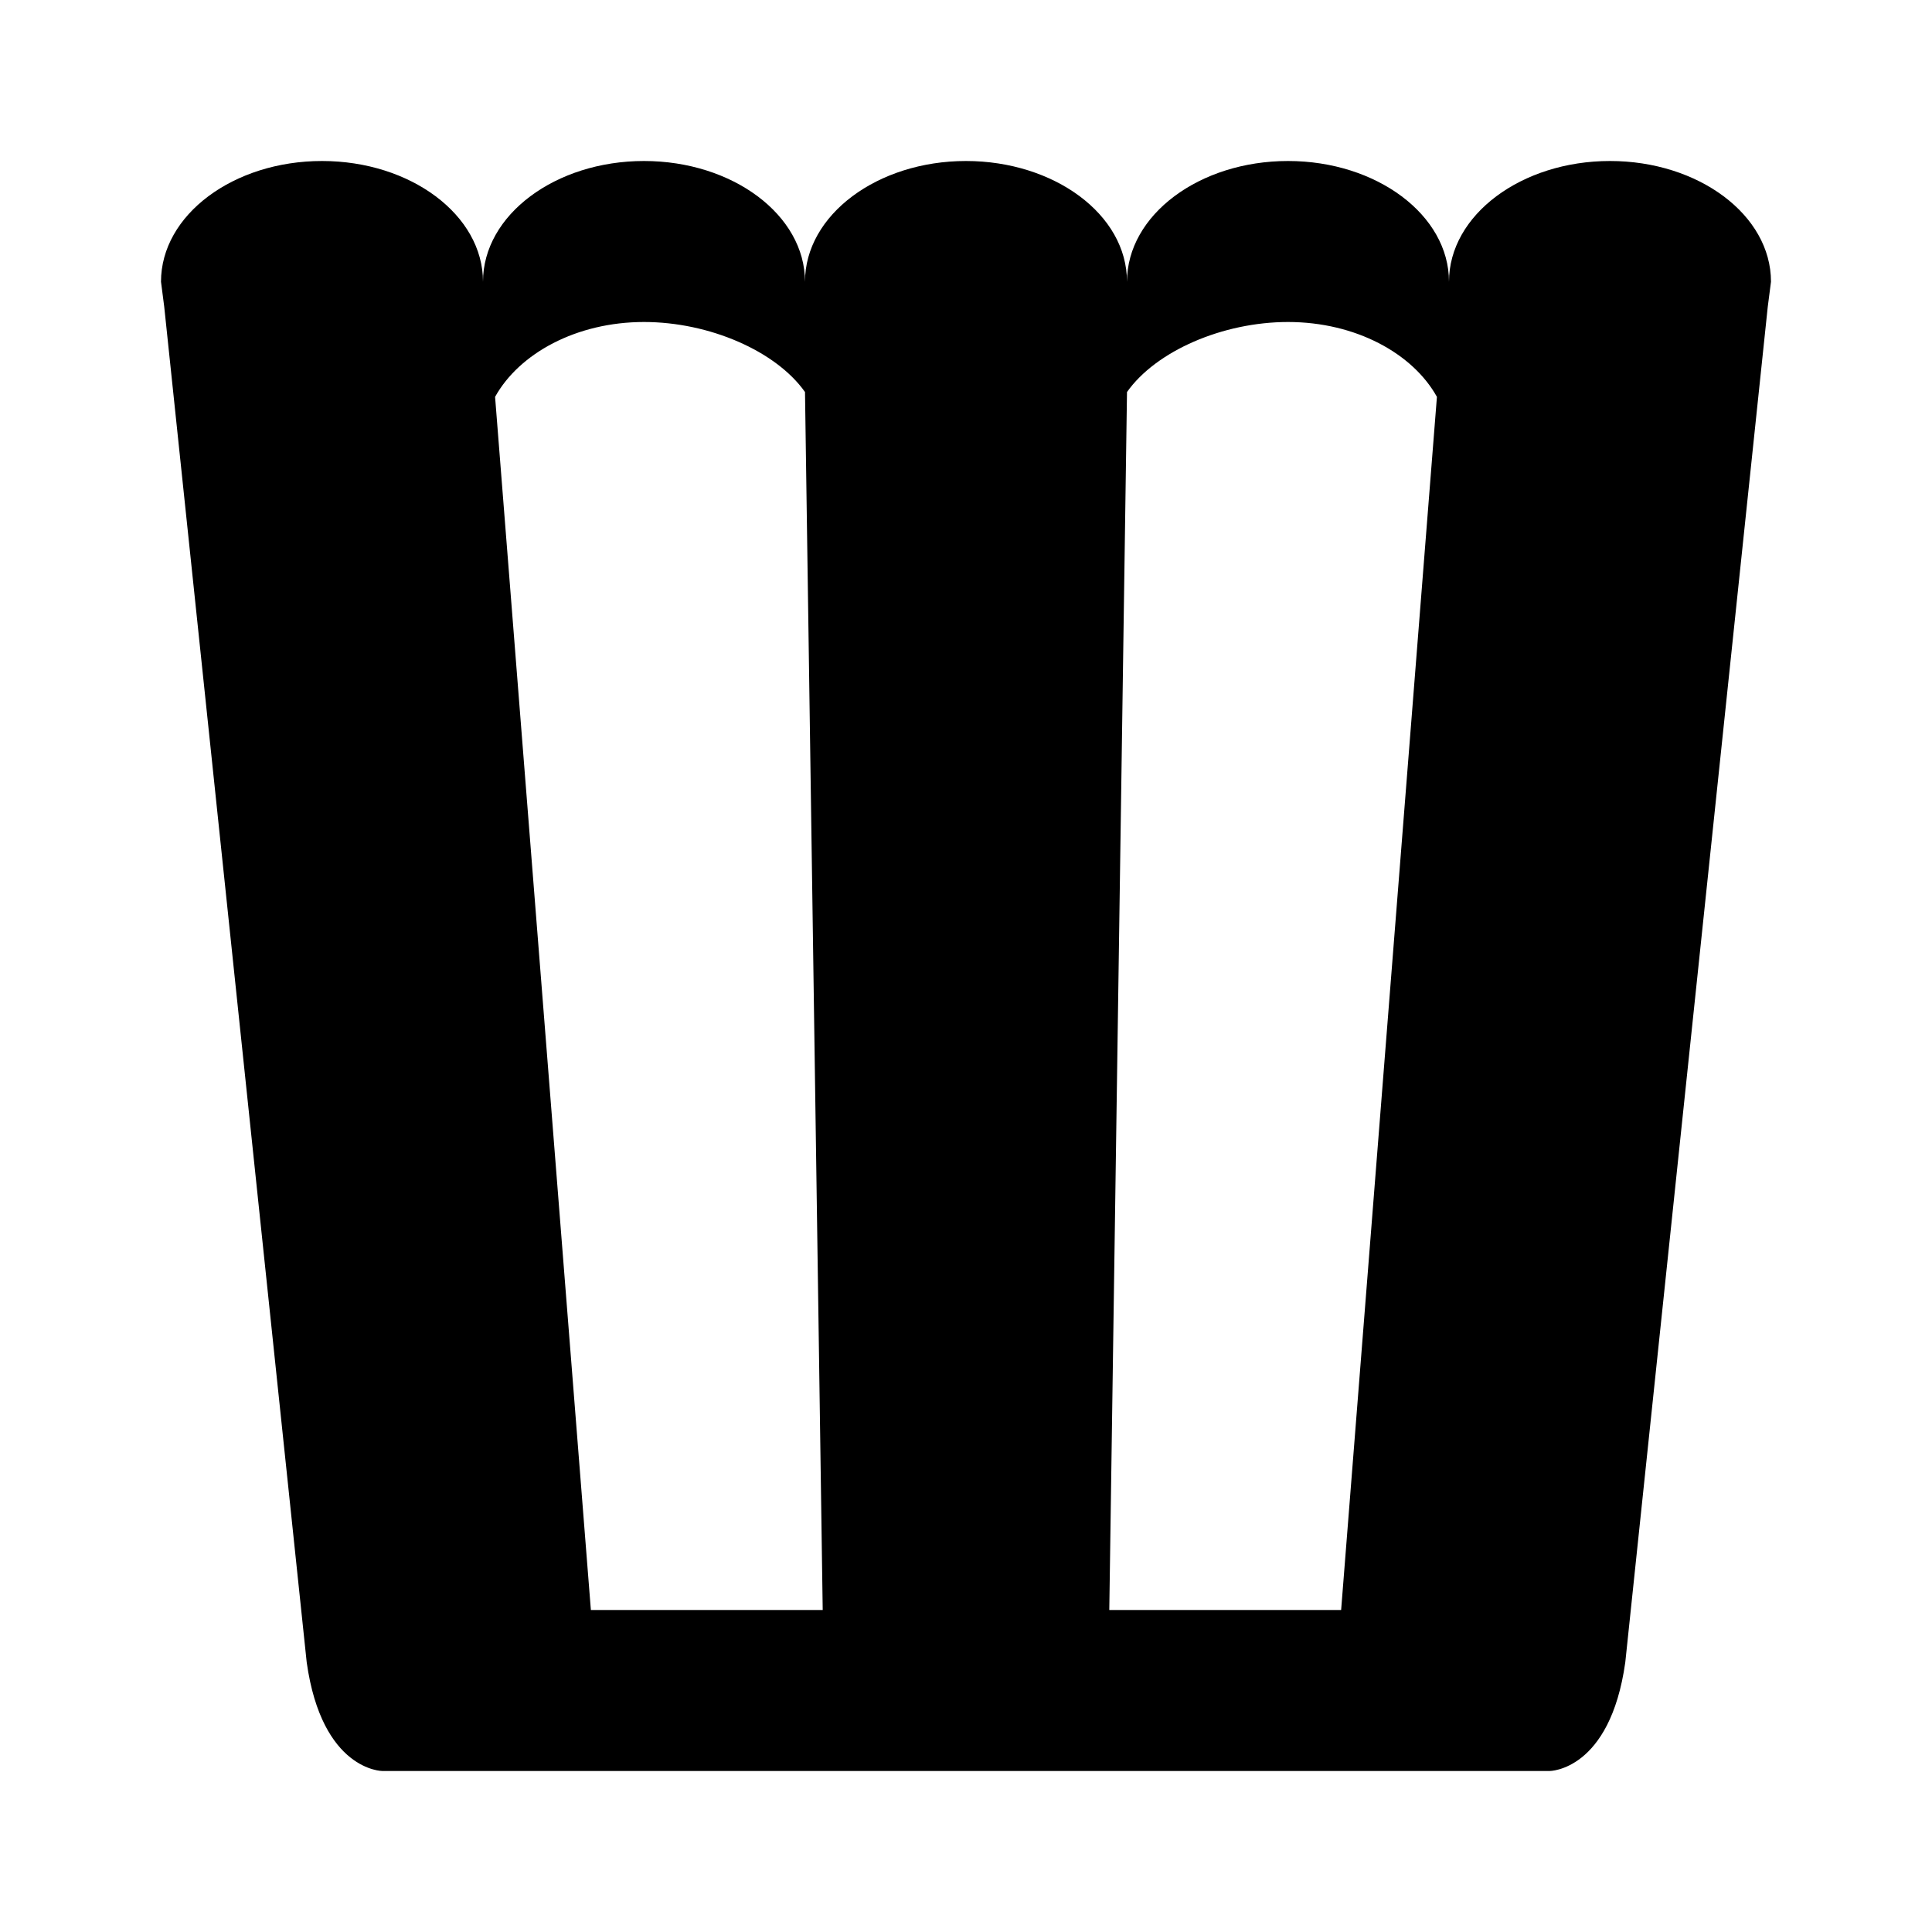 <svg height="24" viewBox="0 0 24 24" width="24" xmlns="http://www.w3.org/2000/svg"><path d="m7 22h-2.25s-.75 0-.94-1.35l-1.77-16.84-.04-.31c0-.83.9-1.5 2-1.5s2 .67 2 1.5c0-.83.9-1.5 2-1.5s2 .67 2 1.5c0-.83.9-1.5 2-1.5 1.09 0 2 .66 2 1.5 0-.83.9-1.5 2-1.5s2 .67 2 1.5c0-.83.9-1.5 2-1.5s2 .67 2 1.5l-.04.31-1.77 16.84c-.19 1.35-.94 1.35-.94 1.35h-2.25-.5-2.75-3.5-2.75zm10.85-17.07c-.3-.54-1.01-.93-1.85-.93-.81 0-1.64.36-2 .87l-.22 15.13h2.88zm-7.85-.06c-.36-.51-1.19-.87-2-.87-.84 0-1.55.39-1.85.93l1.19 15.07h2.88z"/></svg>
